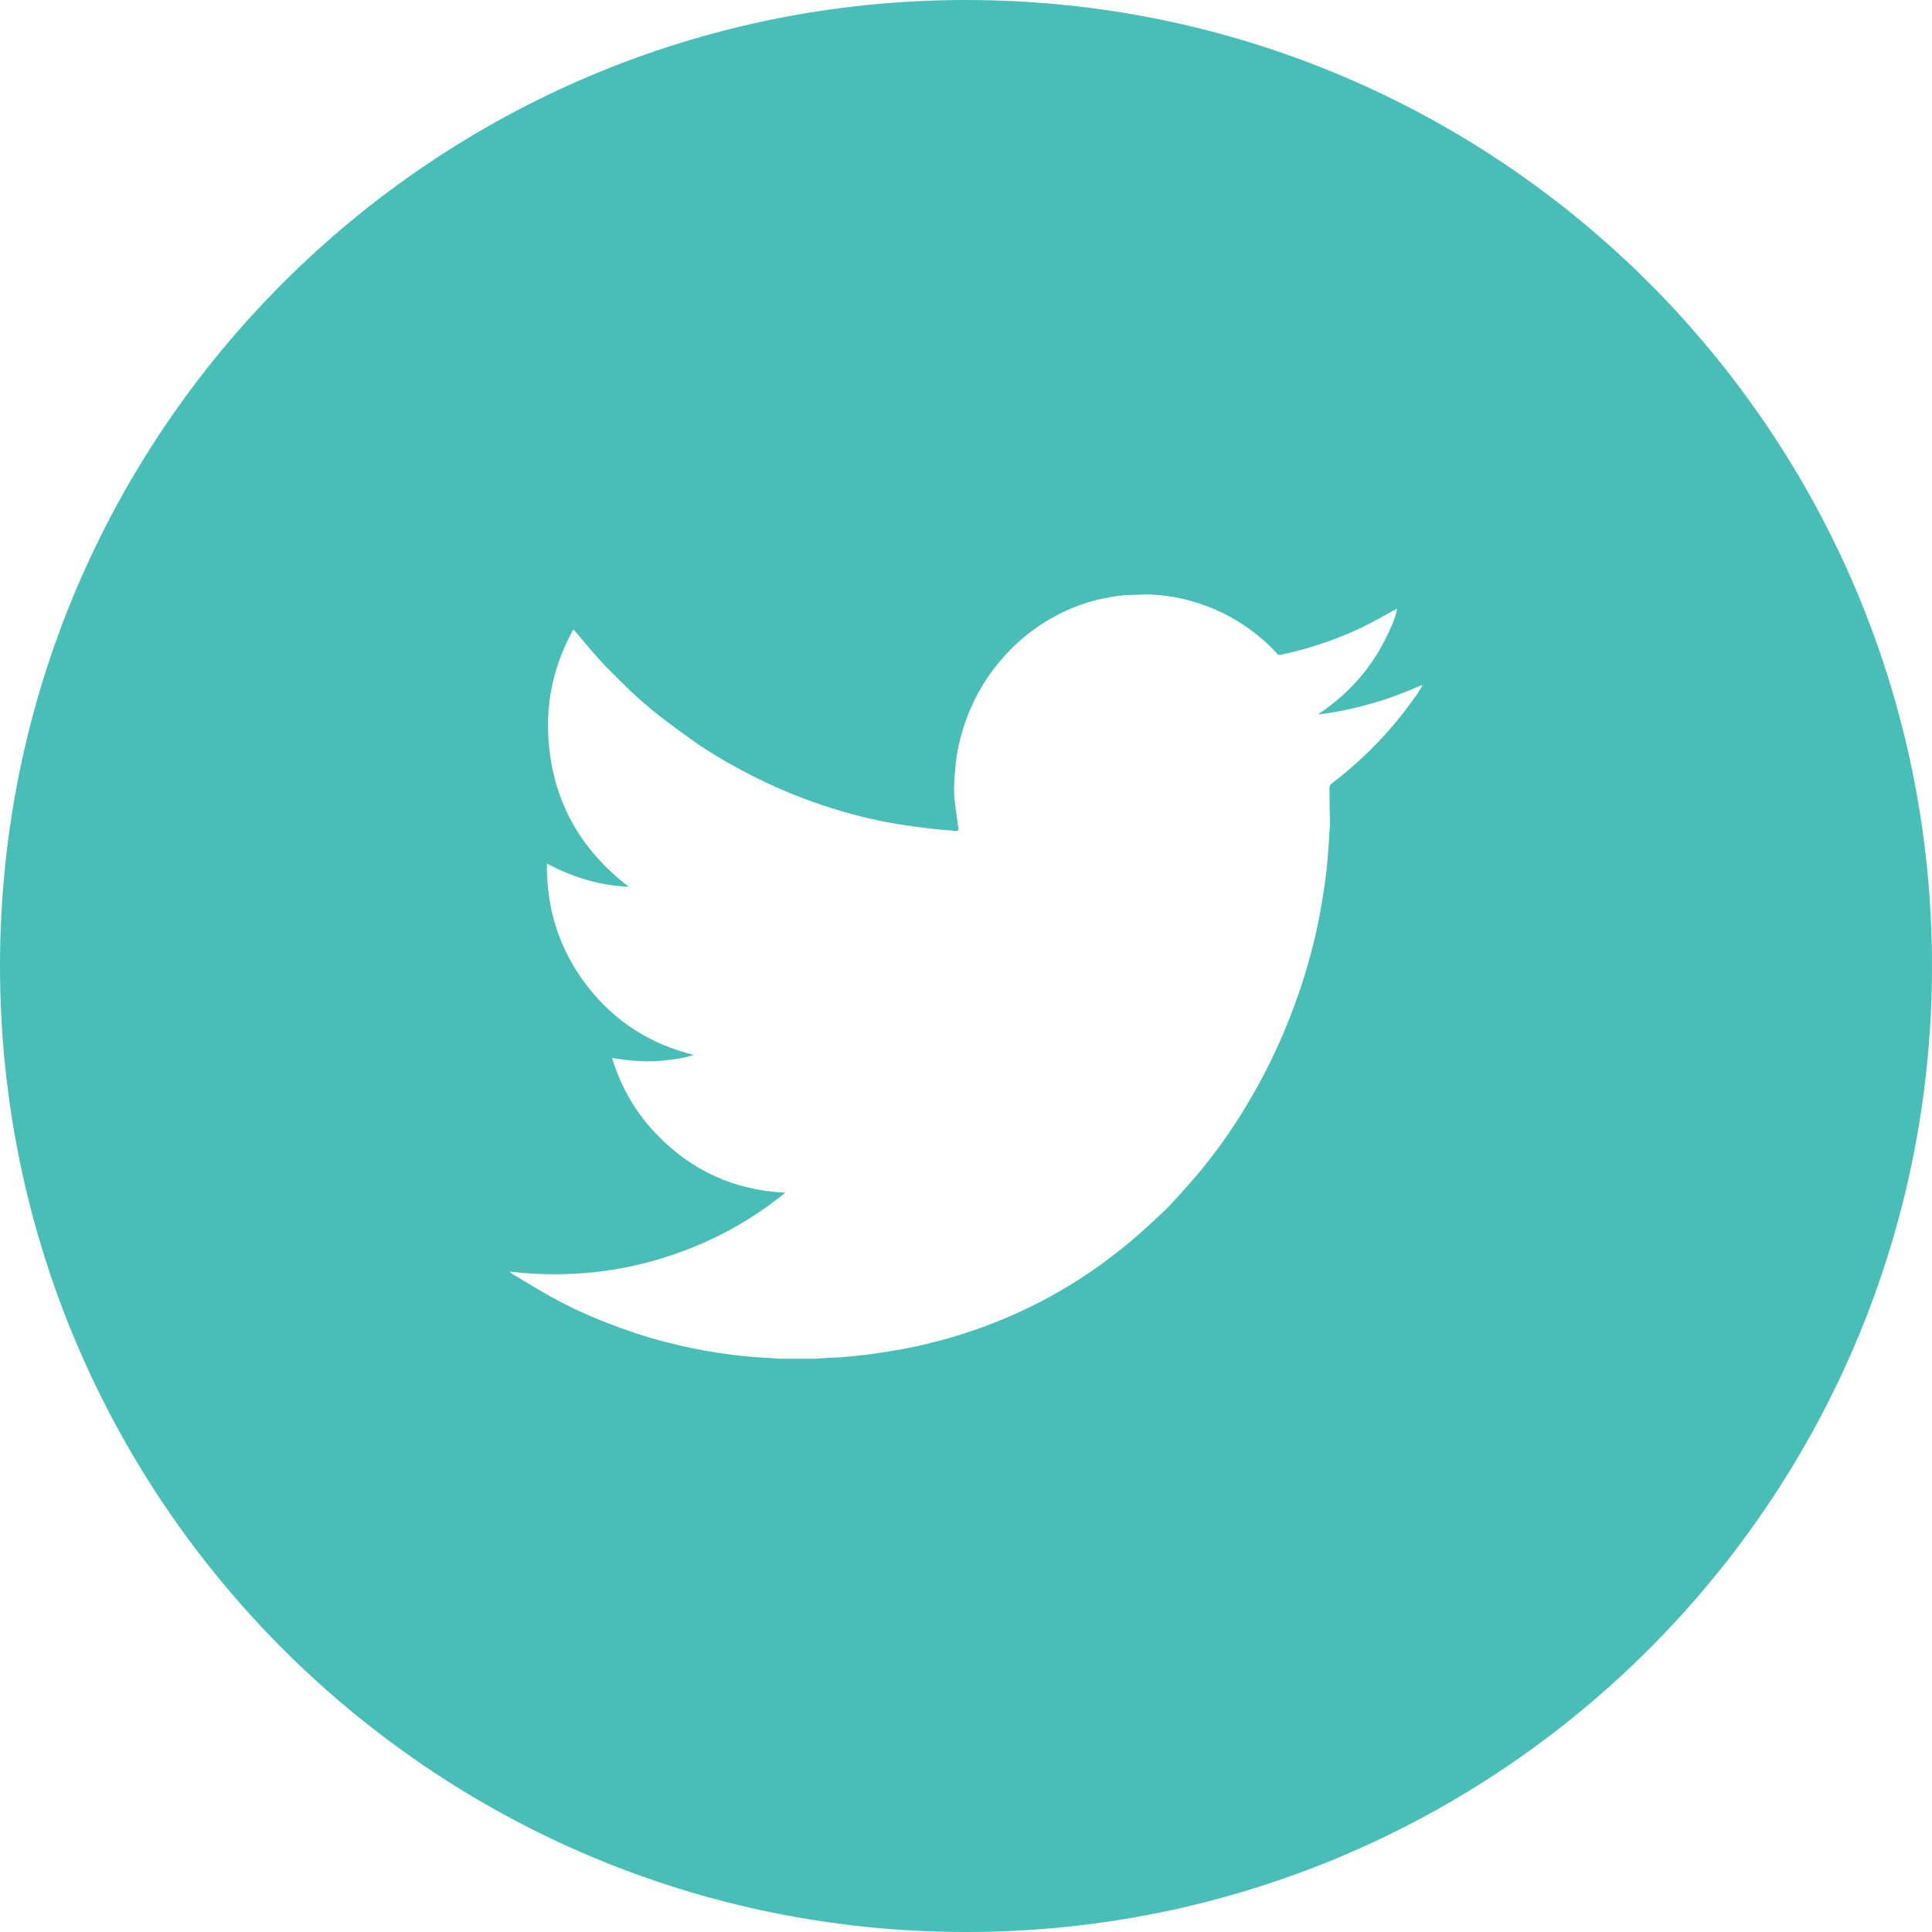 <svg width="56" height="56" viewBox="0 0 56 56" fill="none" xmlns="http://www.w3.org/2000/svg">
<path fill-rule="evenodd" clip-rule="evenodd" d="M28 56C43.464 56 56 43.464 56 28C56 12.536 43.464 0 28 0C12.536 0 0 12.536 0 28C0 43.464 12.536 56 28 56ZM19.007 32.854C20.035 33.933 21.288 34.502 22.763 34.57C22.05 35.15 21.278 35.63 20.444 36.001C18.637 36.805 16.752 37.088 14.77 36.859C14.785 36.872 14.799 36.883 14.81 36.893C14.831 36.911 14.847 36.925 14.865 36.935C14.976 37.001 15.086 37.067 15.196 37.134C15.469 37.298 15.742 37.463 16.021 37.615C16.525 37.891 17.046 38.129 17.579 38.338C18.14 38.558 18.711 38.748 19.293 38.899C19.802 39.031 20.316 39.139 20.836 39.215C21.25 39.276 21.664 39.326 22.081 39.35C22.111 39.352 22.141 39.353 22.171 39.354C22.206 39.355 22.239 39.356 22.273 39.358C22.314 39.361 22.354 39.365 22.394 39.369C22.465 39.376 22.535 39.382 22.606 39.383C22.861 39.385 23.117 39.384 23.373 39.384C23.46 39.383 23.547 39.383 23.634 39.383C23.648 39.383 23.662 39.382 23.676 39.381C23.682 39.38 23.689 39.38 23.695 39.379C23.73 39.377 23.765 39.374 23.8 39.371C23.876 39.366 23.952 39.36 24.027 39.356C24.079 39.353 24.131 39.351 24.183 39.349C24.269 39.346 24.355 39.343 24.441 39.335C24.46 39.333 24.48 39.331 24.5 39.329C24.749 39.307 24.998 39.284 25.245 39.25C25.58 39.203 25.914 39.15 26.246 39.088C26.679 39.008 27.107 38.898 27.531 38.778C28.006 38.643 28.471 38.479 28.929 38.296C29.517 38.06 30.087 37.782 30.64 37.469C31.08 37.22 31.506 36.946 31.916 36.648C32.212 36.432 32.505 36.209 32.784 35.972C33.105 35.7 33.416 35.412 33.722 35.122C33.891 34.962 34.048 34.788 34.205 34.615C34.217 34.601 34.229 34.588 34.241 34.575C34.424 34.373 34.604 34.17 34.778 33.96C35.254 33.385 35.685 32.776 36.075 32.136C36.452 31.517 36.79 30.876 37.086 30.211C37.299 29.732 37.492 29.243 37.661 28.745C37.92 27.979 38.13 27.199 38.273 26.401C38.335 26.059 38.39 25.715 38.433 25.37C38.461 25.148 38.478 24.925 38.496 24.702C38.502 24.617 38.509 24.533 38.516 24.448C38.519 24.412 38.52 24.375 38.521 24.338C38.522 24.309 38.523 24.28 38.524 24.251C38.527 24.209 38.531 24.166 38.534 24.125C38.541 24.049 38.547 23.973 38.548 23.898C38.55 23.777 38.547 23.656 38.544 23.536C38.542 23.474 38.541 23.413 38.54 23.352C38.539 23.278 38.538 23.203 38.538 23.128C38.537 23.039 38.536 22.95 38.535 22.861C38.533 22.799 38.546 22.749 38.601 22.708C38.93 22.462 39.241 22.193 39.542 21.91C39.791 21.677 40.026 21.431 40.251 21.176C40.557 20.829 40.84 20.463 41.101 20.08C41.132 20.034 41.162 19.986 41.192 19.939C41.205 19.918 41.218 19.897 41.231 19.877L41.214 19.856C40.734 20.068 40.247 20.255 39.743 20.396C39.238 20.538 38.727 20.652 38.204 20.707C38.563 20.465 38.897 20.193 39.198 19.881C39.497 19.569 39.76 19.227 39.979 18.851C40.262 18.366 40.495 17.809 40.488 17.646L40.407 17.69C40.31 17.741 40.215 17.794 40.119 17.847C39.907 17.964 39.695 18.081 39.477 18.186C38.823 18.498 38.143 18.736 37.441 18.907C37.383 18.921 37.324 18.934 37.265 18.946C37.214 18.957 37.164 18.968 37.114 18.98C37.077 18.988 37.051 18.981 37.023 18.952C37.016 18.944 37.009 18.936 37.001 18.928C36.919 18.841 36.837 18.753 36.75 18.672C36.387 18.337 35.99 18.052 35.554 17.826C35.138 17.61 34.701 17.452 34.244 17.35C33.959 17.287 33.671 17.248 33.381 17.233C33.247 17.227 33.113 17.233 32.978 17.239C32.893 17.243 32.807 17.247 32.722 17.247C32.536 17.248 32.355 17.279 32.173 17.31L32.17 17.31C31.585 17.409 31.035 17.607 30.514 17.898C29.997 18.186 29.538 18.549 29.136 18.991C28.888 19.262 28.669 19.554 28.478 19.869C28.149 20.413 27.92 21 27.784 21.626C27.706 21.984 27.678 22.348 27.658 22.712C27.649 22.874 27.655 23.039 27.672 23.201C27.69 23.377 27.715 23.553 27.74 23.728C27.751 23.804 27.762 23.879 27.772 23.955C27.776 23.98 27.779 24.005 27.782 24.029C27.783 24.042 27.785 24.054 27.786 24.067C27.729 24.098 27.677 24.089 27.626 24.08C27.611 24.078 27.596 24.075 27.581 24.073C27.507 24.066 27.432 24.06 27.358 24.055C27.265 24.048 27.172 24.041 27.079 24.03C26.761 23.992 26.442 23.953 26.125 23.904C25.346 23.783 24.584 23.588 23.835 23.338C22.988 23.054 22.171 22.697 21.385 22.266C20.95 22.028 20.523 21.778 20.118 21.49C19.799 21.265 19.483 21.036 19.174 20.797C18.784 20.494 18.412 20.169 18.06 19.819C18.009 19.768 17.957 19.717 17.905 19.666C17.732 19.495 17.559 19.323 17.395 19.143C17.226 18.957 17.064 18.765 16.903 18.572C16.827 18.482 16.752 18.393 16.676 18.304C16.666 18.293 16.655 18.283 16.641 18.271C16.633 18.265 16.625 18.258 16.615 18.25C16.075 19.237 15.823 20.282 15.896 21.405C16.012 23.216 16.823 24.63 18.228 25.703C17.386 25.667 16.601 25.433 15.853 25.029C15.837 26.358 16.219 27.543 17.02 28.579C17.82 29.614 18.857 30.267 20.105 30.576C19.914 30.642 19.721 30.681 19.527 30.705L19.517 30.706C19.323 30.73 19.128 30.754 18.933 30.761C18.738 30.767 18.541 30.759 18.346 30.744C18.21 30.733 18.075 30.714 17.934 30.694C17.87 30.685 17.806 30.676 17.74 30.668C18.002 31.51 18.419 32.238 19.007 32.854Z" fill="#49BEB7"/>
</svg>
